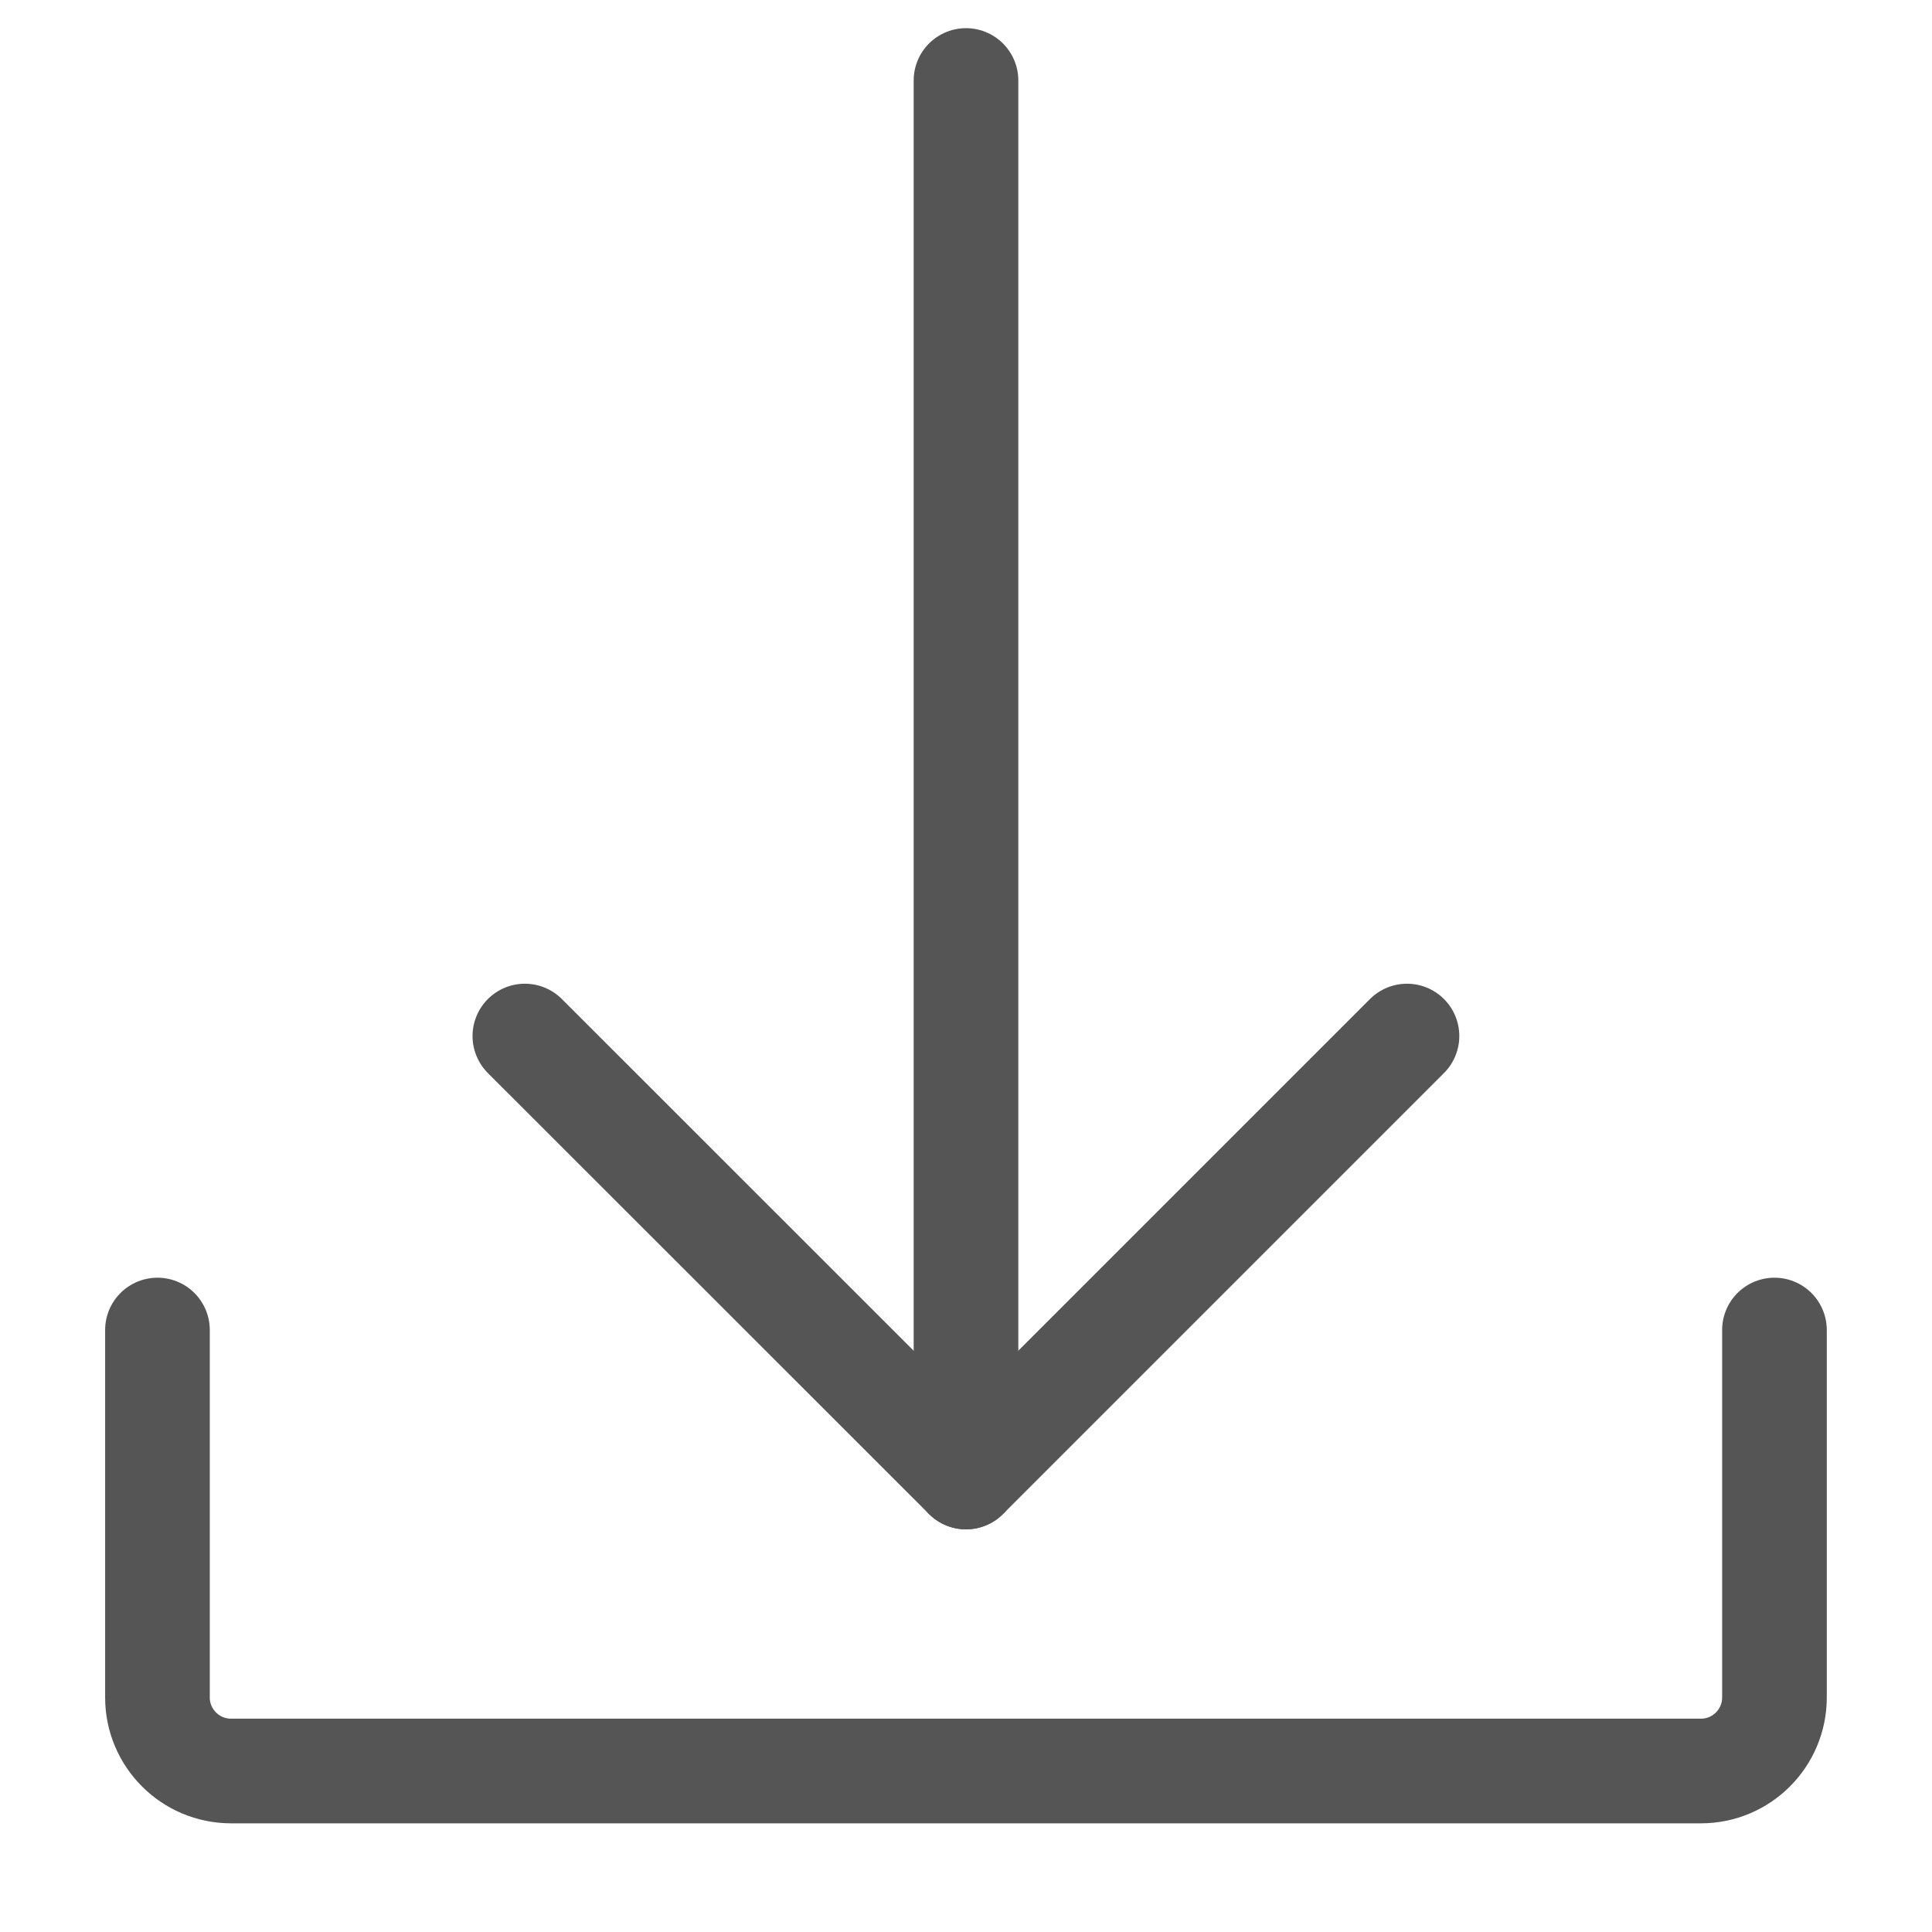 <svg xmlns="http://www.w3.org/2000/svg" width="24" height="24" fill="none" viewBox="0 0 24 24">
    <path stroke="#555" stroke-linecap="round" stroke-linejoin="round" stroke-width="1.3" d="M22.043 16.522v4.565c0 .504-.409.913-.913.913H2.87c-.505 0-.914-.41-.914-.913v-4.565M12 1v17.348"/>
    <path stroke="#555" stroke-linecap="round" stroke-linejoin="round" stroke-width="1.3" d="M17.478 12.87L12 18.348 6.52 12.87"/>
</svg>
